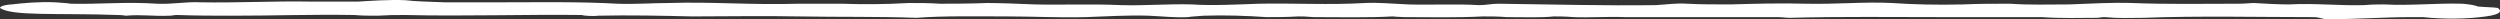 <svg width="260" height="2" viewBox="0 0 260 2" fill="none" xmlns="http://www.w3.org/2000/svg">
<rect x="0" y="0" width="260" height="2" fill="#333333" stroke="none"/>
<path d="M0 0.827C0 0.607 0.818 0.46 1.227 0.46C2.455 0.313 4.091 0.167 5.727 0.24C6.545 0.313 6.955 0.313 7.364 0.387C10.227 0.46 13.091 0.167 16.364 0.387C18 0.46 19.227 0.167 20.864 0.24C24.545 0.313 28.636 0.093 32.318 0.167C33.545 0.167 35.591 0.167 37.227 0.167C38.455 0.093 40.5 -0.053 42.136 0.02C43.364 0.167 44.591 0.167 46.227 0.24C48.273 0.24 50.318 0.24 52.364 0.24C56.455 0.24 60.136 0.167 64.227 0.387C65.864 0.46 67.909 0.313 69.546 0.313C74.046 0.167 78.136 0.533 83.046 0.387C84.273 0.387 85.909 0.387 87.545 0.387C89.591 0.46 92.045 0.46 94.5 0.313C95.727 0.313 96.545 0.313 97.773 0.387C99 0.387 100.636 0.387 102.682 0.313C103.909 0.313 105.955 0.387 107.591 0.46C110.455 0.533 113.318 0.387 116.591 0.533C119.045 0.607 121.5 0.387 123.955 0.46C126 0.607 128.864 0.46 130.909 0.387C134.591 0.313 138.273 0.533 141.955 0.313C143.182 0.24 144.818 0.387 146.455 0.46C148.909 0.533 151.364 0.387 153.818 0.533C154.636 0.533 155.045 0.387 155.864 0.387C161.591 0.46 166.909 0.607 172.227 0.533C173.454 0.46 174.273 0.313 175.5 0.387C176.727 0.46 178.364 0.46 180 0.46C182.455 0.387 185.318 0.313 187.773 0.387C191.045 0.46 193.909 0.167 196.773 0.313C198.818 0.46 201.682 0.533 204.136 0.46C205.773 0.387 207.409 0.387 209.045 0.387C211.091 0.533 213.136 0.46 215.182 0.46C217.227 0.387 219.682 0.24 221.727 0.313C225.409 0.46 229.091 0.387 232.773 0.387C233.591 0.387 234 0.313 234.409 0.313C235.636 0.387 236.864 0.46 238.091 0.46C240.545 0.313 243.409 0.607 245.864 0.533C246.682 0.46 247.5 0.46 247.909 0.46C250.773 0.607 253.227 0.313 256.091 0.387C256.909 0.46 257.318 0.533 257.727 0.68C258.545 0.753 259.364 0.753 259.773 0.827C260.182 1.12 260.182 1.487 258.545 1.707C256.5 2 254.045 2 252 1.78C251.591 1.78 251.182 1.78 250.773 1.78C247.909 1.78 245.045 2 242.182 2C241.364 2 241.364 1.78 240.545 1.78C234.818 1.78 228.682 1.633 222.955 1.853C221.318 1.853 220.5 1.927 218.864 1.78C218.455 1.78 218.455 1.853 218.045 1.853C216.409 1.853 214.364 1.927 212.318 1.78C211.091 1.78 210.273 1.78 209.045 1.78C207 1.78 204.136 1.78 202.091 1.78C196.773 1.78 191.455 1.707 186.136 1.853C185.727 1.853 185.318 1.78 184.909 1.78C183.682 1.78 182.864 1.78 181.636 1.78C177.136 1.78 173.455 1.78 168.955 1.78C167.318 1.707 165.273 1.853 163.636 1.78C162.818 1.707 162 1.707 161.591 1.707C160.364 1.853 158.318 1.78 156.682 1.78C155.864 1.707 155.045 1.707 154.227 1.707C151.364 1.853 148.909 1.78 146.045 1.78C145.636 1.78 144.818 1.707 144.818 1.707C142.364 1.853 139.091 1.78 136.636 1.78C135.818 1.707 135.409 1.707 135 1.707C133.773 1.78 132.955 1.78 131.727 1.78C129.682 1.633 127.227 1.56 125.182 1.633C124.364 1.707 123.955 1.707 123.545 1.78C122.318 1.853 121.091 1.707 119.455 1.633C117.409 1.56 114.955 1.707 112.909 1.78C110.045 1.853 107.591 1.707 104.727 1.707C101.455 1.707 98.182 1.633 95.318 1.853C91.227 1.707 87.136 1.78 83.046 1.707C79.364 1.633 75.682 1.707 72 1.707C68.727 1.633 65.454 1.56 62.182 1.633C61.773 1.707 60.545 1.633 60.545 1.56C54.409 1.487 48.273 1.707 42.136 1.56C40.909 1.56 40.5 1.56 39.273 1.633C38.455 1.633 37.636 1.633 36.818 1.56C32.318 1.487 28.636 1.633 24.136 1.633C22.5 1.633 20.454 1.633 18.409 1.56C18 1.56 18 1.633 17.591 1.633C15.955 1.707 14.727 1.487 13.091 1.633C13.091 1.633 12.682 1.56 12.273 1.56C6.136 1.34 1.227 1.707 0 0.827Z" fill="white"/>
</svg>
